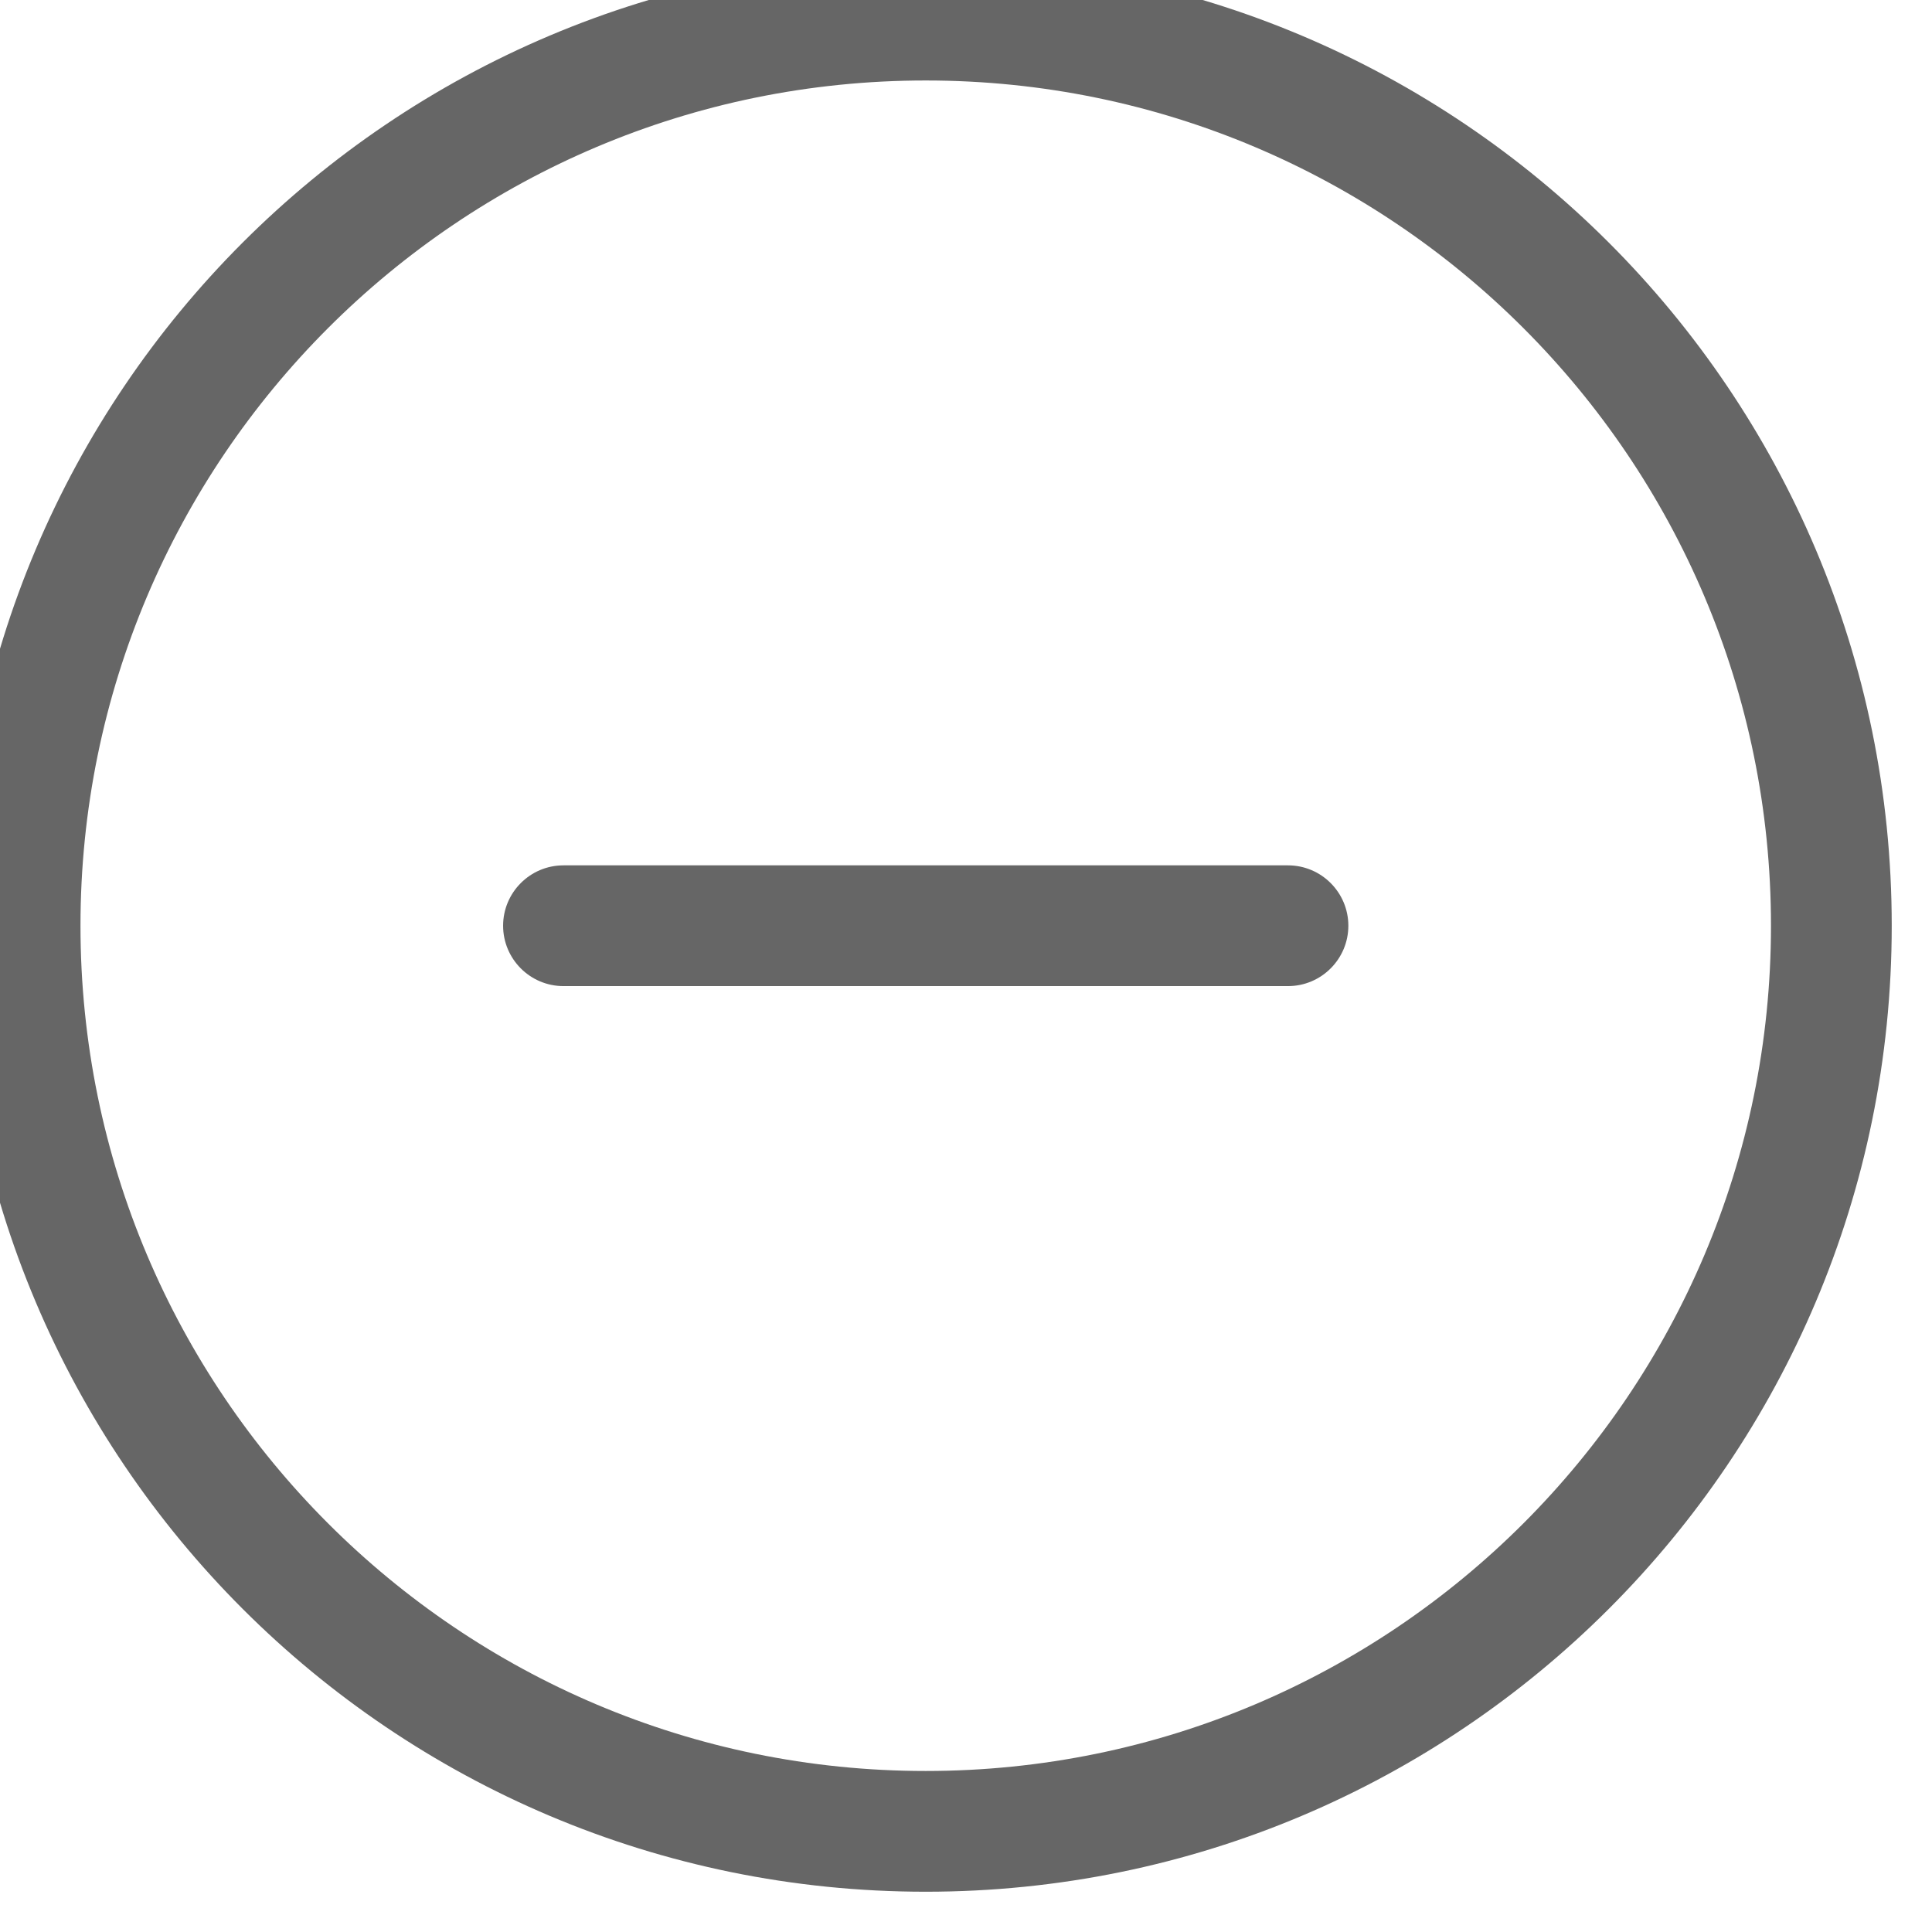 <?xml version="1.0" encoding="UTF-8" standalone="no"?>
<svg width="32px" height="32px" viewBox="0 0 32 32" version="1.1" xmlns="http://www.w3.org/2000/svg" xmlns:xlink="http://www.w3.org/1999/xlink" xmlns:sketch="http://www.bohemiancoding.com/sketch/ns">
    <!-- Generator: Sketch Beta 3.3.2 (12041) - http://www.bohemiancoding.com/sketch -->
    <title>minus-circle</title>
    <desc>Created with Sketch Beta.</desc>
    <defs></defs>
    <g id="Page-1" stroke="none" stroke-width="1" fill="none" fill-rule="evenodd" sketch:type="MSPage">
        <g id="Icon-Set" sketch:type="MSLayerGroup" transform="translate(-516.667, -1087.667)" fill="#666666">
            <path d="M532,1117 C524.268,1117 518,1110.73 518,1103 C518,1095.27 524.268,1089 532,1089 C539.732,1089 546,1095.27 546,1103 C546,1110.73 539.732,1117 532,1117 L532,1117 Z M532,1087 C523.163,1087 516,1094.16 516,1103 C516,1111.84 523.163,1119 532,1119 C540.837,1119 548,1111.84 548,1103 C548,1094.16 540.837,1087 532,1087 L532,1087 Z M538,1102 L526,1102 C525.447,1102 525,1102.45 525,1103 C525,1103.55 525.447,1104 526,1104 L538,1104 C538.553,1104 539,1103.55 539,1103 C539,1102.45 538.553,1102 538,1102 L538,1102 Z" id="minus-circle" sketch:type="MSShapeGroup"></path>
        </g>
    </g>
</svg>